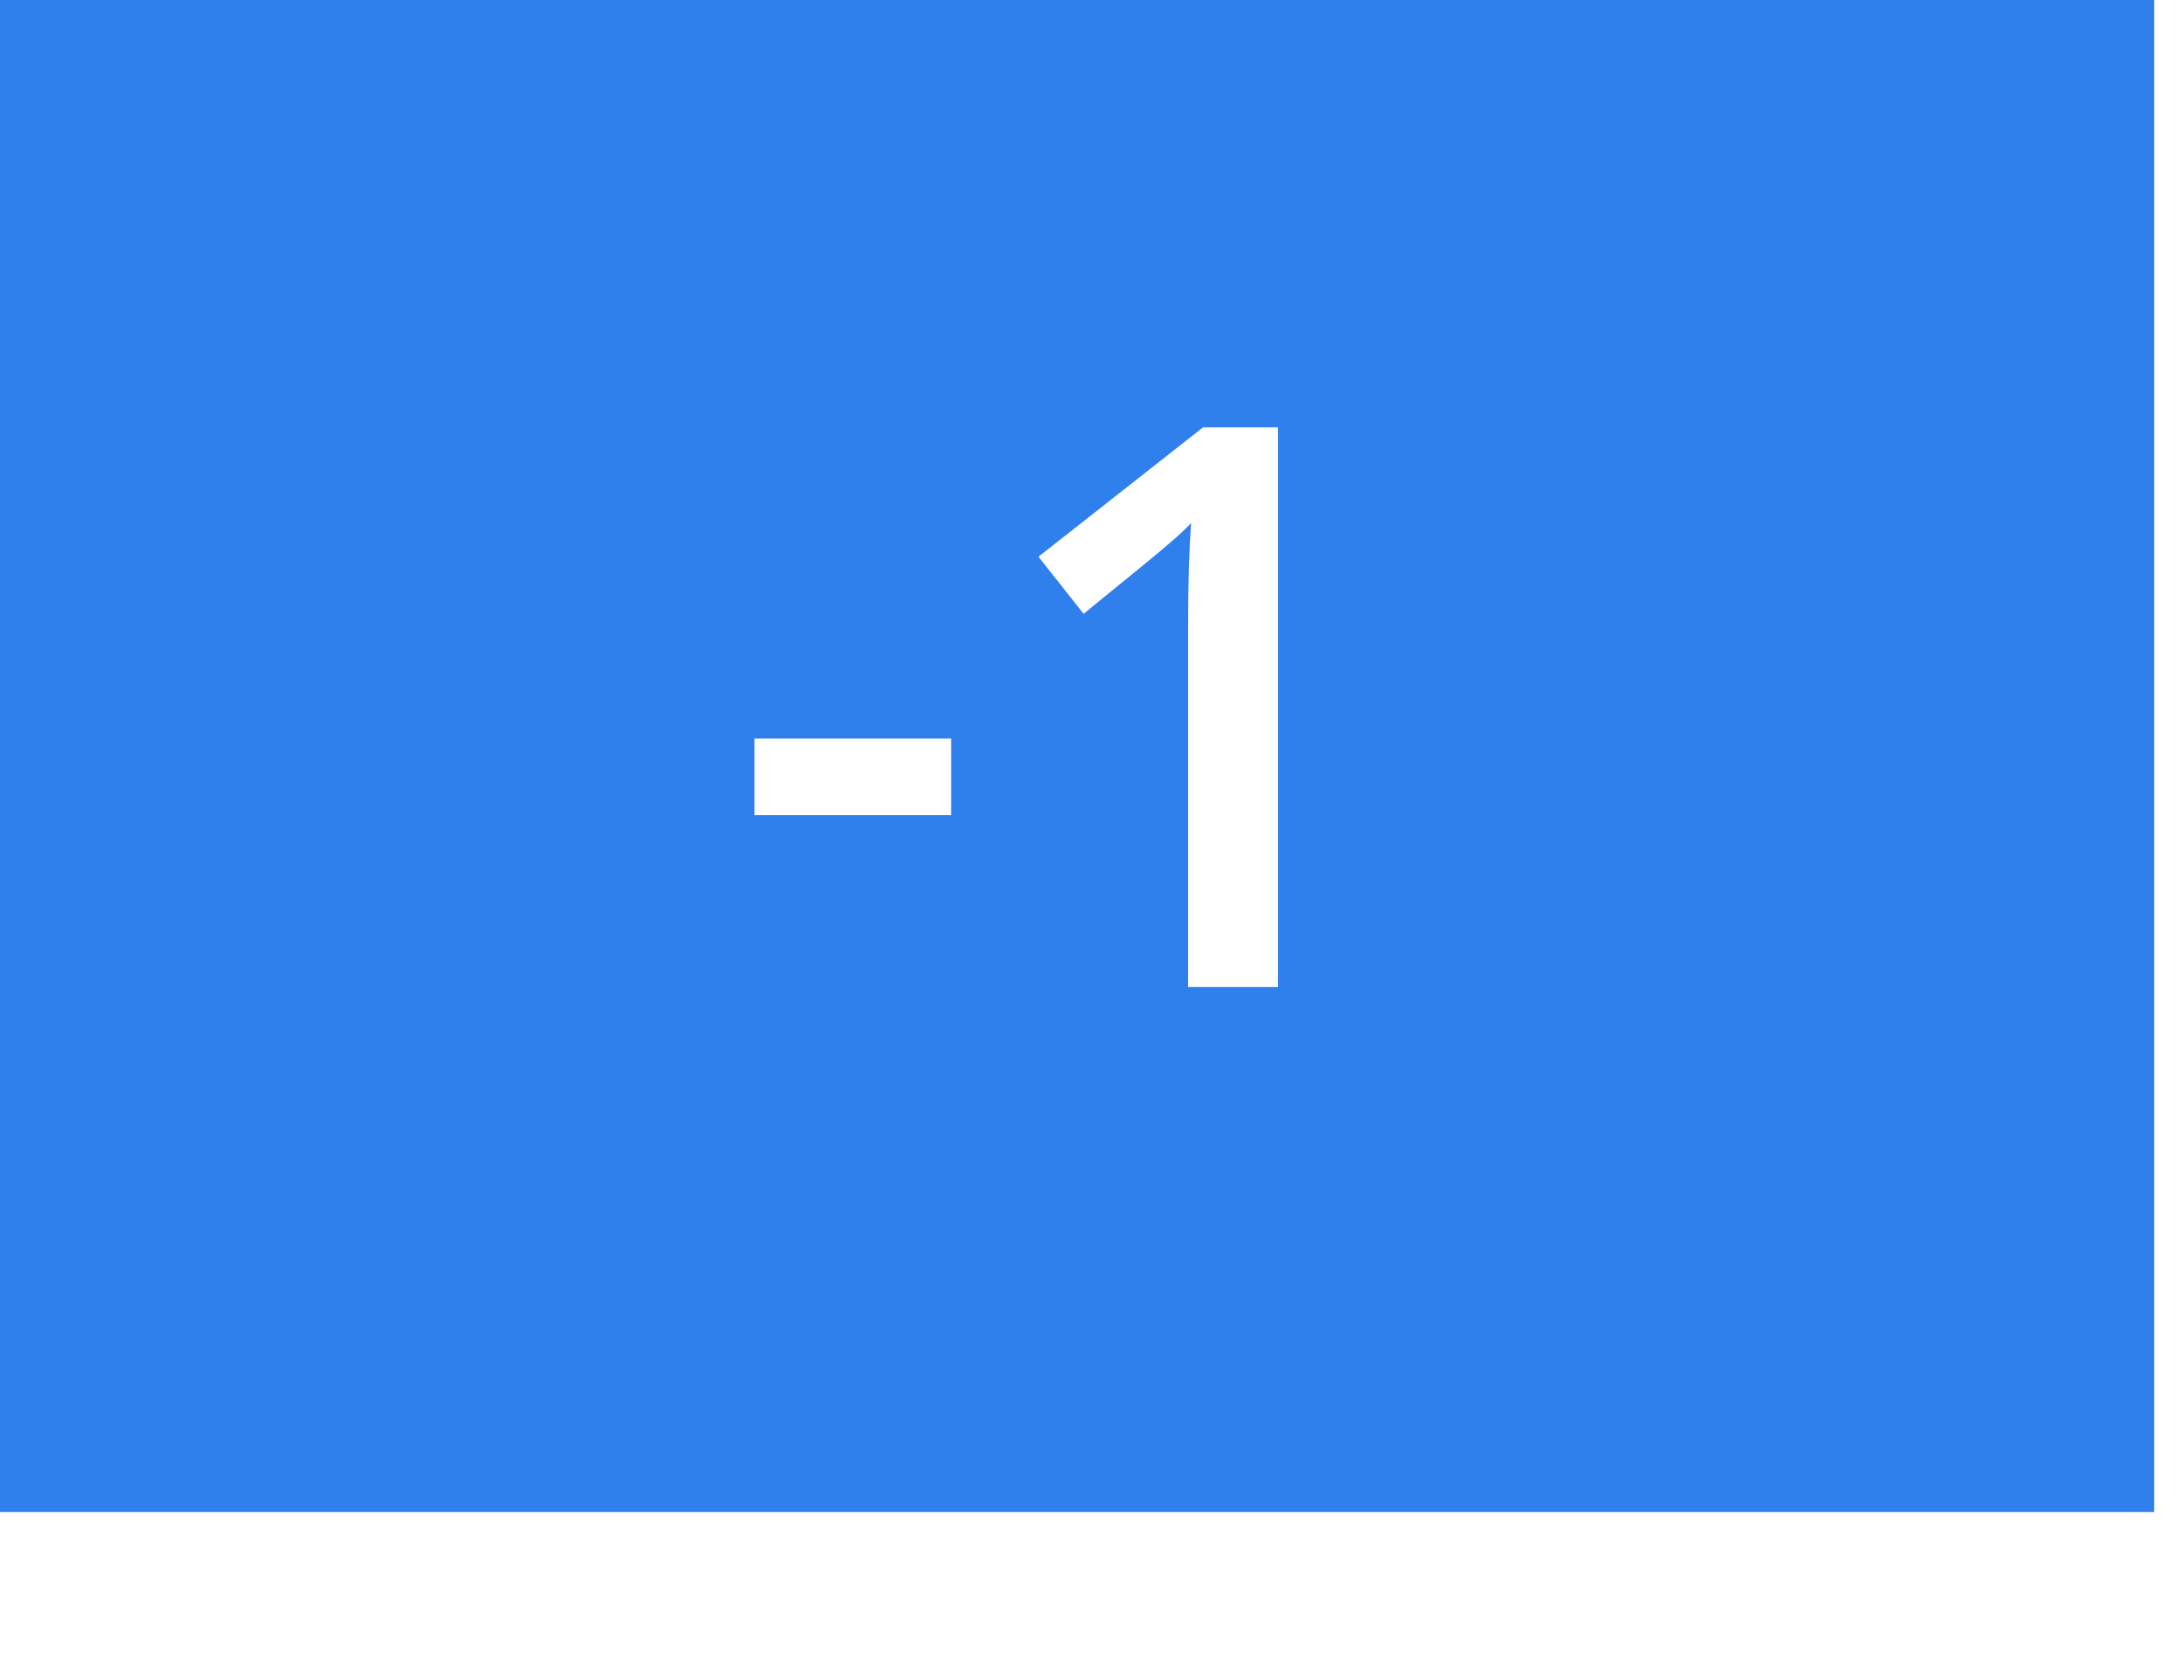 <svg width="39" height="30" viewBox="0 0 39 30" fill="none" xmlns="http://www.w3.org/2000/svg">
<g filter="url(#filter0_i)">
<rect width="38.468" height="30" fill="#2F80ED"/>
</g>
<path d="M13.471 14.556V13.188H16.985V14.556H13.471ZM22.823 17.625H21.216V11.172C21.216 10.402 21.235 9.791 21.271 9.34C21.166 9.449 21.036 9.57 20.881 9.702C20.731 9.834 20.221 10.254 19.35 10.96L18.544 9.941L21.483 7.631H22.823V17.625Z" fill="white"/>
<defs>
<filter id="filter0_i" x="0" y="0" width="38.468" height="30" filterUnits="userSpaceOnUse" color-interpolation-filters="sRGB">
<feFlood flood-opacity="0" result="BackgroundImageFix"/>
<feBlend mode="normal" in="SourceGraphic" in2="BackgroundImageFix" result="shape"/>
<feColorMatrix in="SourceAlpha" type="matrix" values="0 0 0 0 0 0 0 0 0 0 0 0 0 0 0 0 0 0 127 0" result="hardAlpha"/>
<feOffset dy="-3"/>
<feComposite in2="hardAlpha" operator="arithmetic" k2="-1" k3="1"/>
<feColorMatrix type="matrix" values="0 0 0 0 0 0 0 0 0 0 0 0 0 0 0 0 0 0 0.15 0"/>
<feBlend mode="normal" in2="shape" result="effect1_innerShadow"/>
</filter>
</defs>
</svg>
